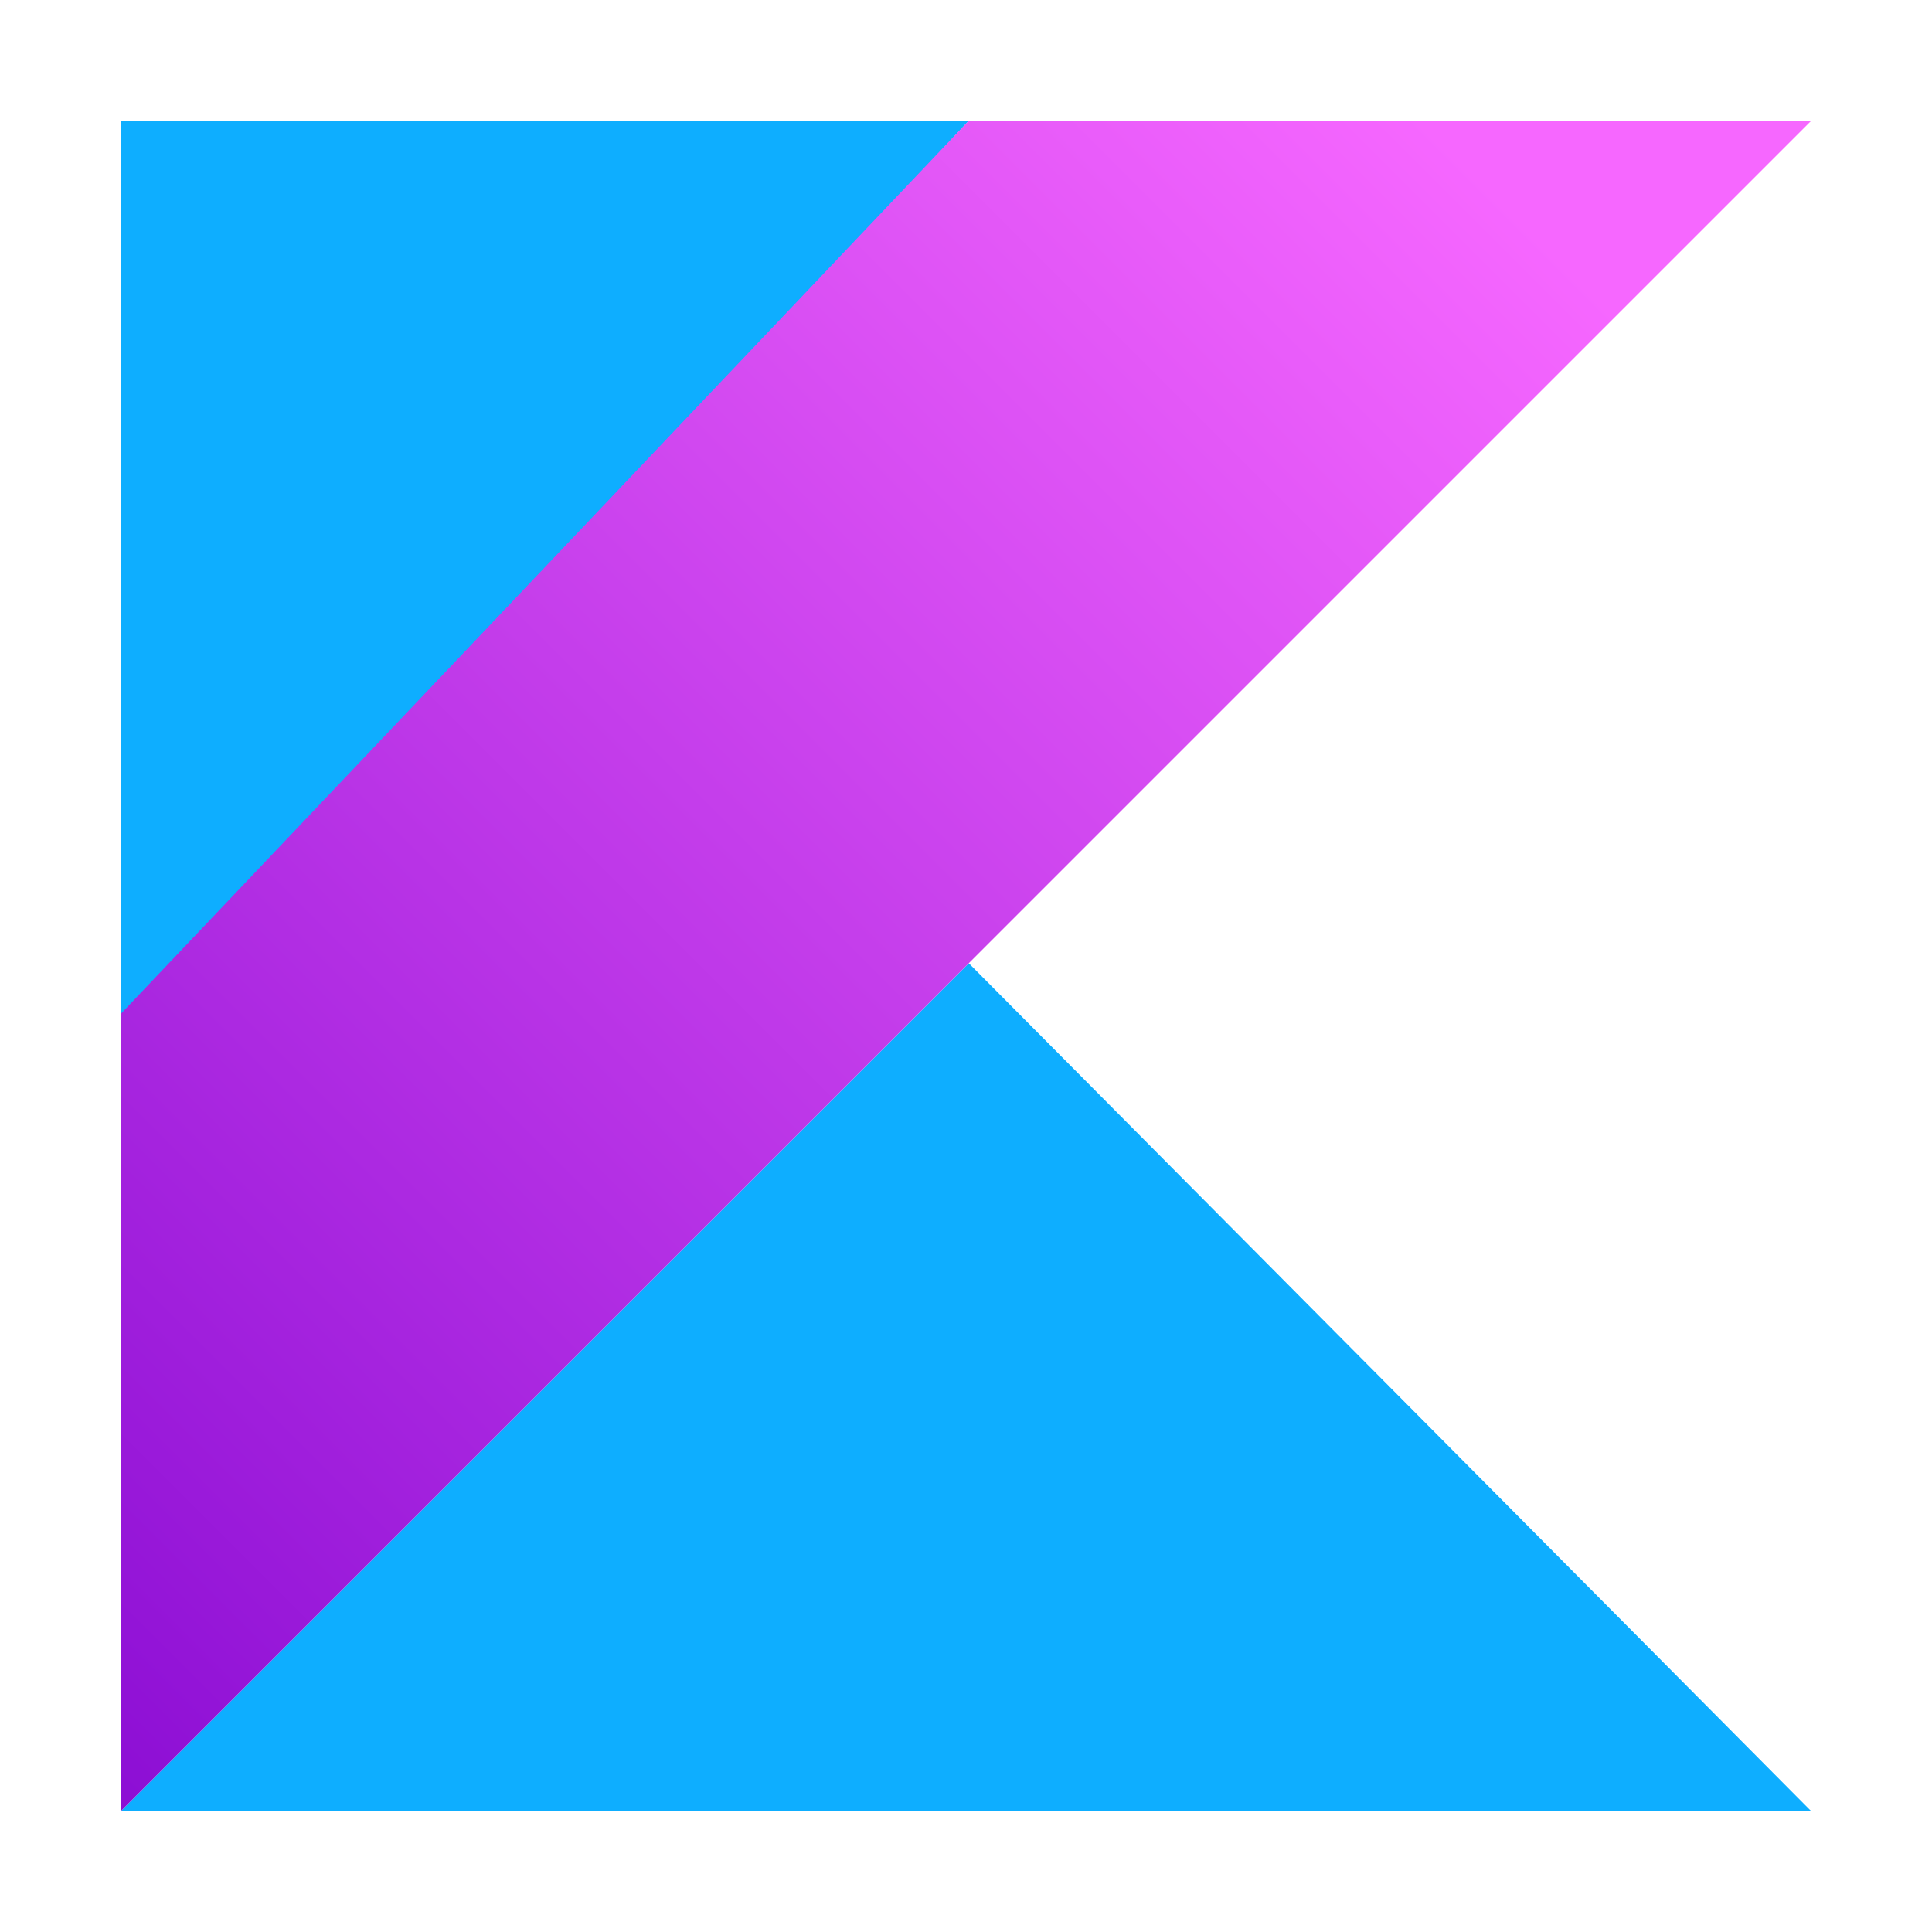 <svg xmlns="http://www.w3.org/2000/svg" width="16" height="16" viewBox="0 0 16 16">
    <defs>
        <linearGradient id="kotlin-a" x1="-16.836%" x2="76.219%" y1="91.94%" y2="-1.116%">
            <stop
                stop-color="#870ad2"
                style="stop-opacity:1"
                offset="0"
                themedStart="true"
                id="stop6016"/>
            <stop
                stop-color="#f667ff"
                style=";stop-opacity:1"
                offset="1"
                themedStop="true"
                id="stop6018"/>
        </linearGradient>
    </defs>
    <g fill="none" fill-rule="evenodd">
        <polygon fill="#0EAEFF" themedStart="true" fill-rule="nonzero" points="1 15 8.023 7.977 15 15"/>
        <polygon fill="#0EAEFF" themedStart="true" fill-rule="nonzero" points="1 1 8.023 1 1 8.583"/>
        <path fill="url(#kotlin-a)" fill-rule="nonzero" d="M8.023,1 L15,1 L8.023,7.977 L1,15 L1,8.397 L8.023,1 Z"/>
    </g>
</svg>